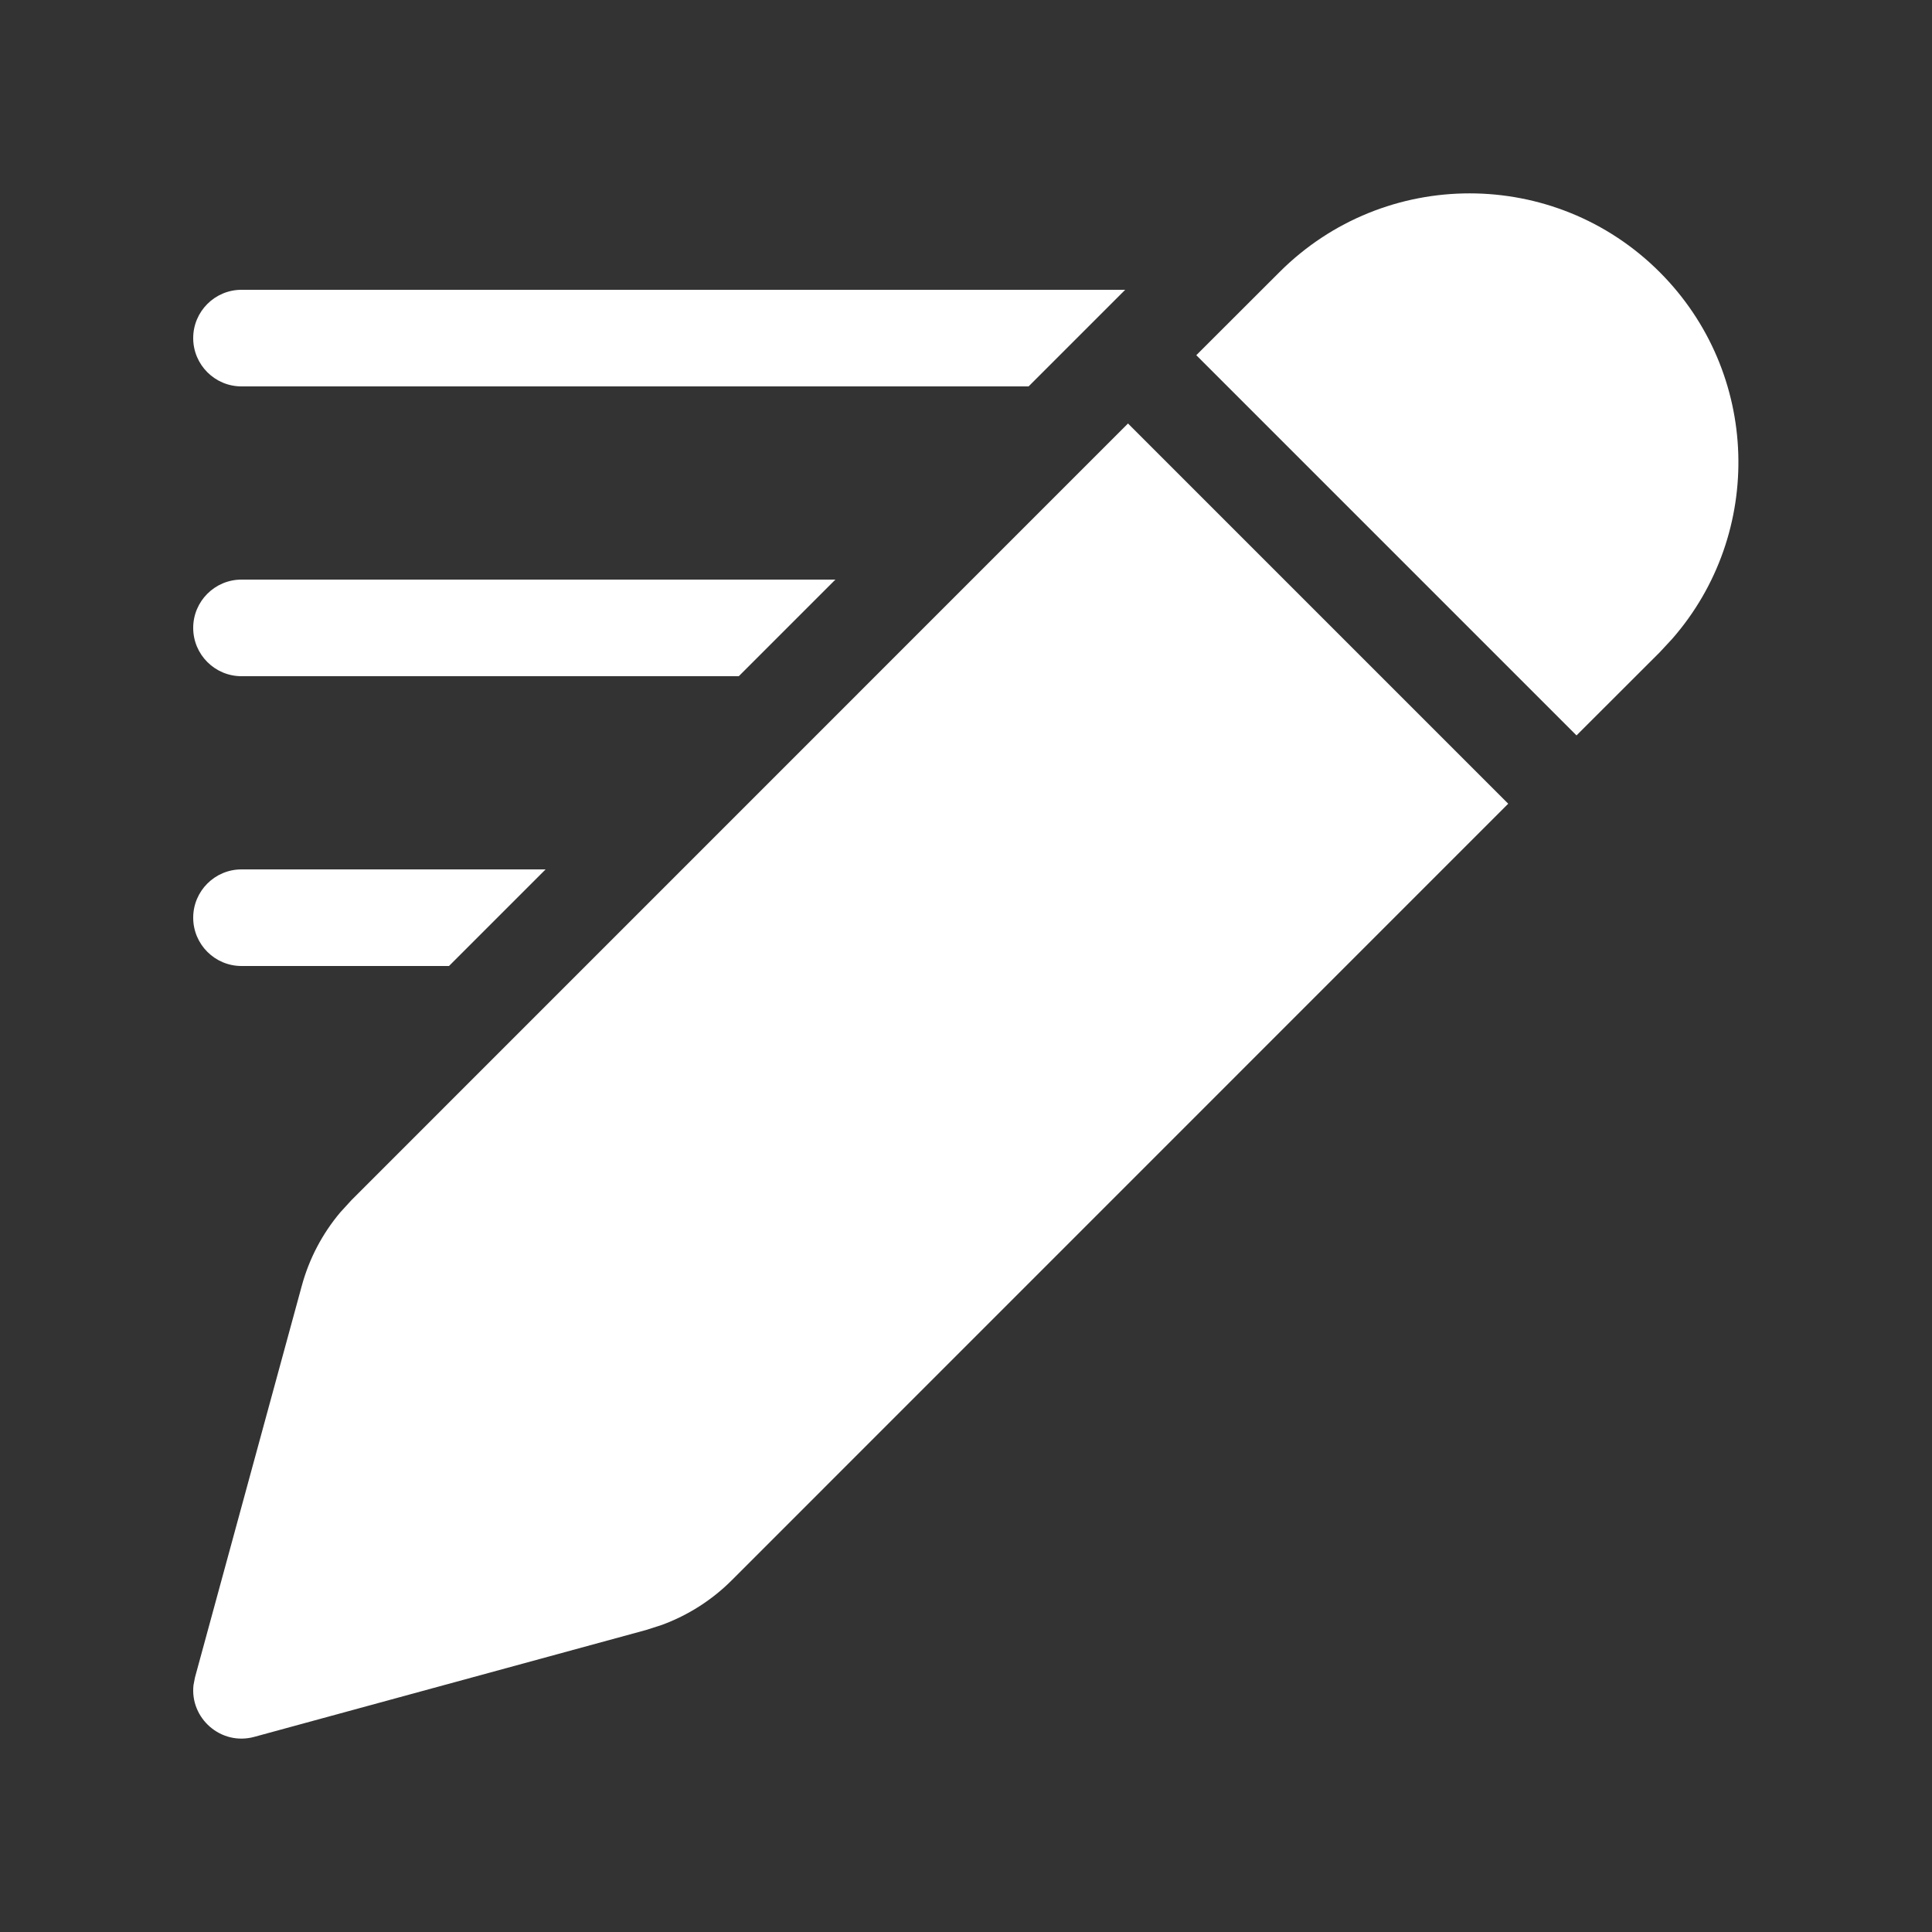 <svg width="20" height="20" viewBox="0 0 20 20" fill="none" xmlns="http://www.w3.org/2000/svg">
<rect x="0" y="0" width="20" height="20" fill="#333333" stroke="none"/>
<path d="M15.613 8.32L11.677 4.384L3.639 12.423L3.522 12.551C3.336 12.772 3.2 13.031 3.124 13.311L2.018 17.366L2.003 17.445C1.965 17.786 2.286 18.074 2.632 17.98L6.687 16.874L6.852 16.821C7.123 16.721 7.37 16.564 7.575 16.359L15.613 8.32ZM17.181 2.817C16.094 1.73 14.332 1.73 13.245 2.817L12.384 3.677L16.32 7.613L17.181 6.753L17.311 6.613C18.266 5.52 18.222 3.859 17.181 2.817ZM11.648 3H2.5C2.224 3 2 3.224 2 3.5C2 3.776 2.224 4 2.5 4H10.648L11.648 3ZM8.648 6H2.5C2.224 6 2 6.224 2 6.5C2 6.776 2.224 7 2.5 7H7.648L8.648 6ZM5.648 9L4.648 10H2.5C2.224 10 2 9.776 2 9.5C2 9.224 2.224 9 2.5 9H5.648Z" fill="#ffffff"/>
</svg>
